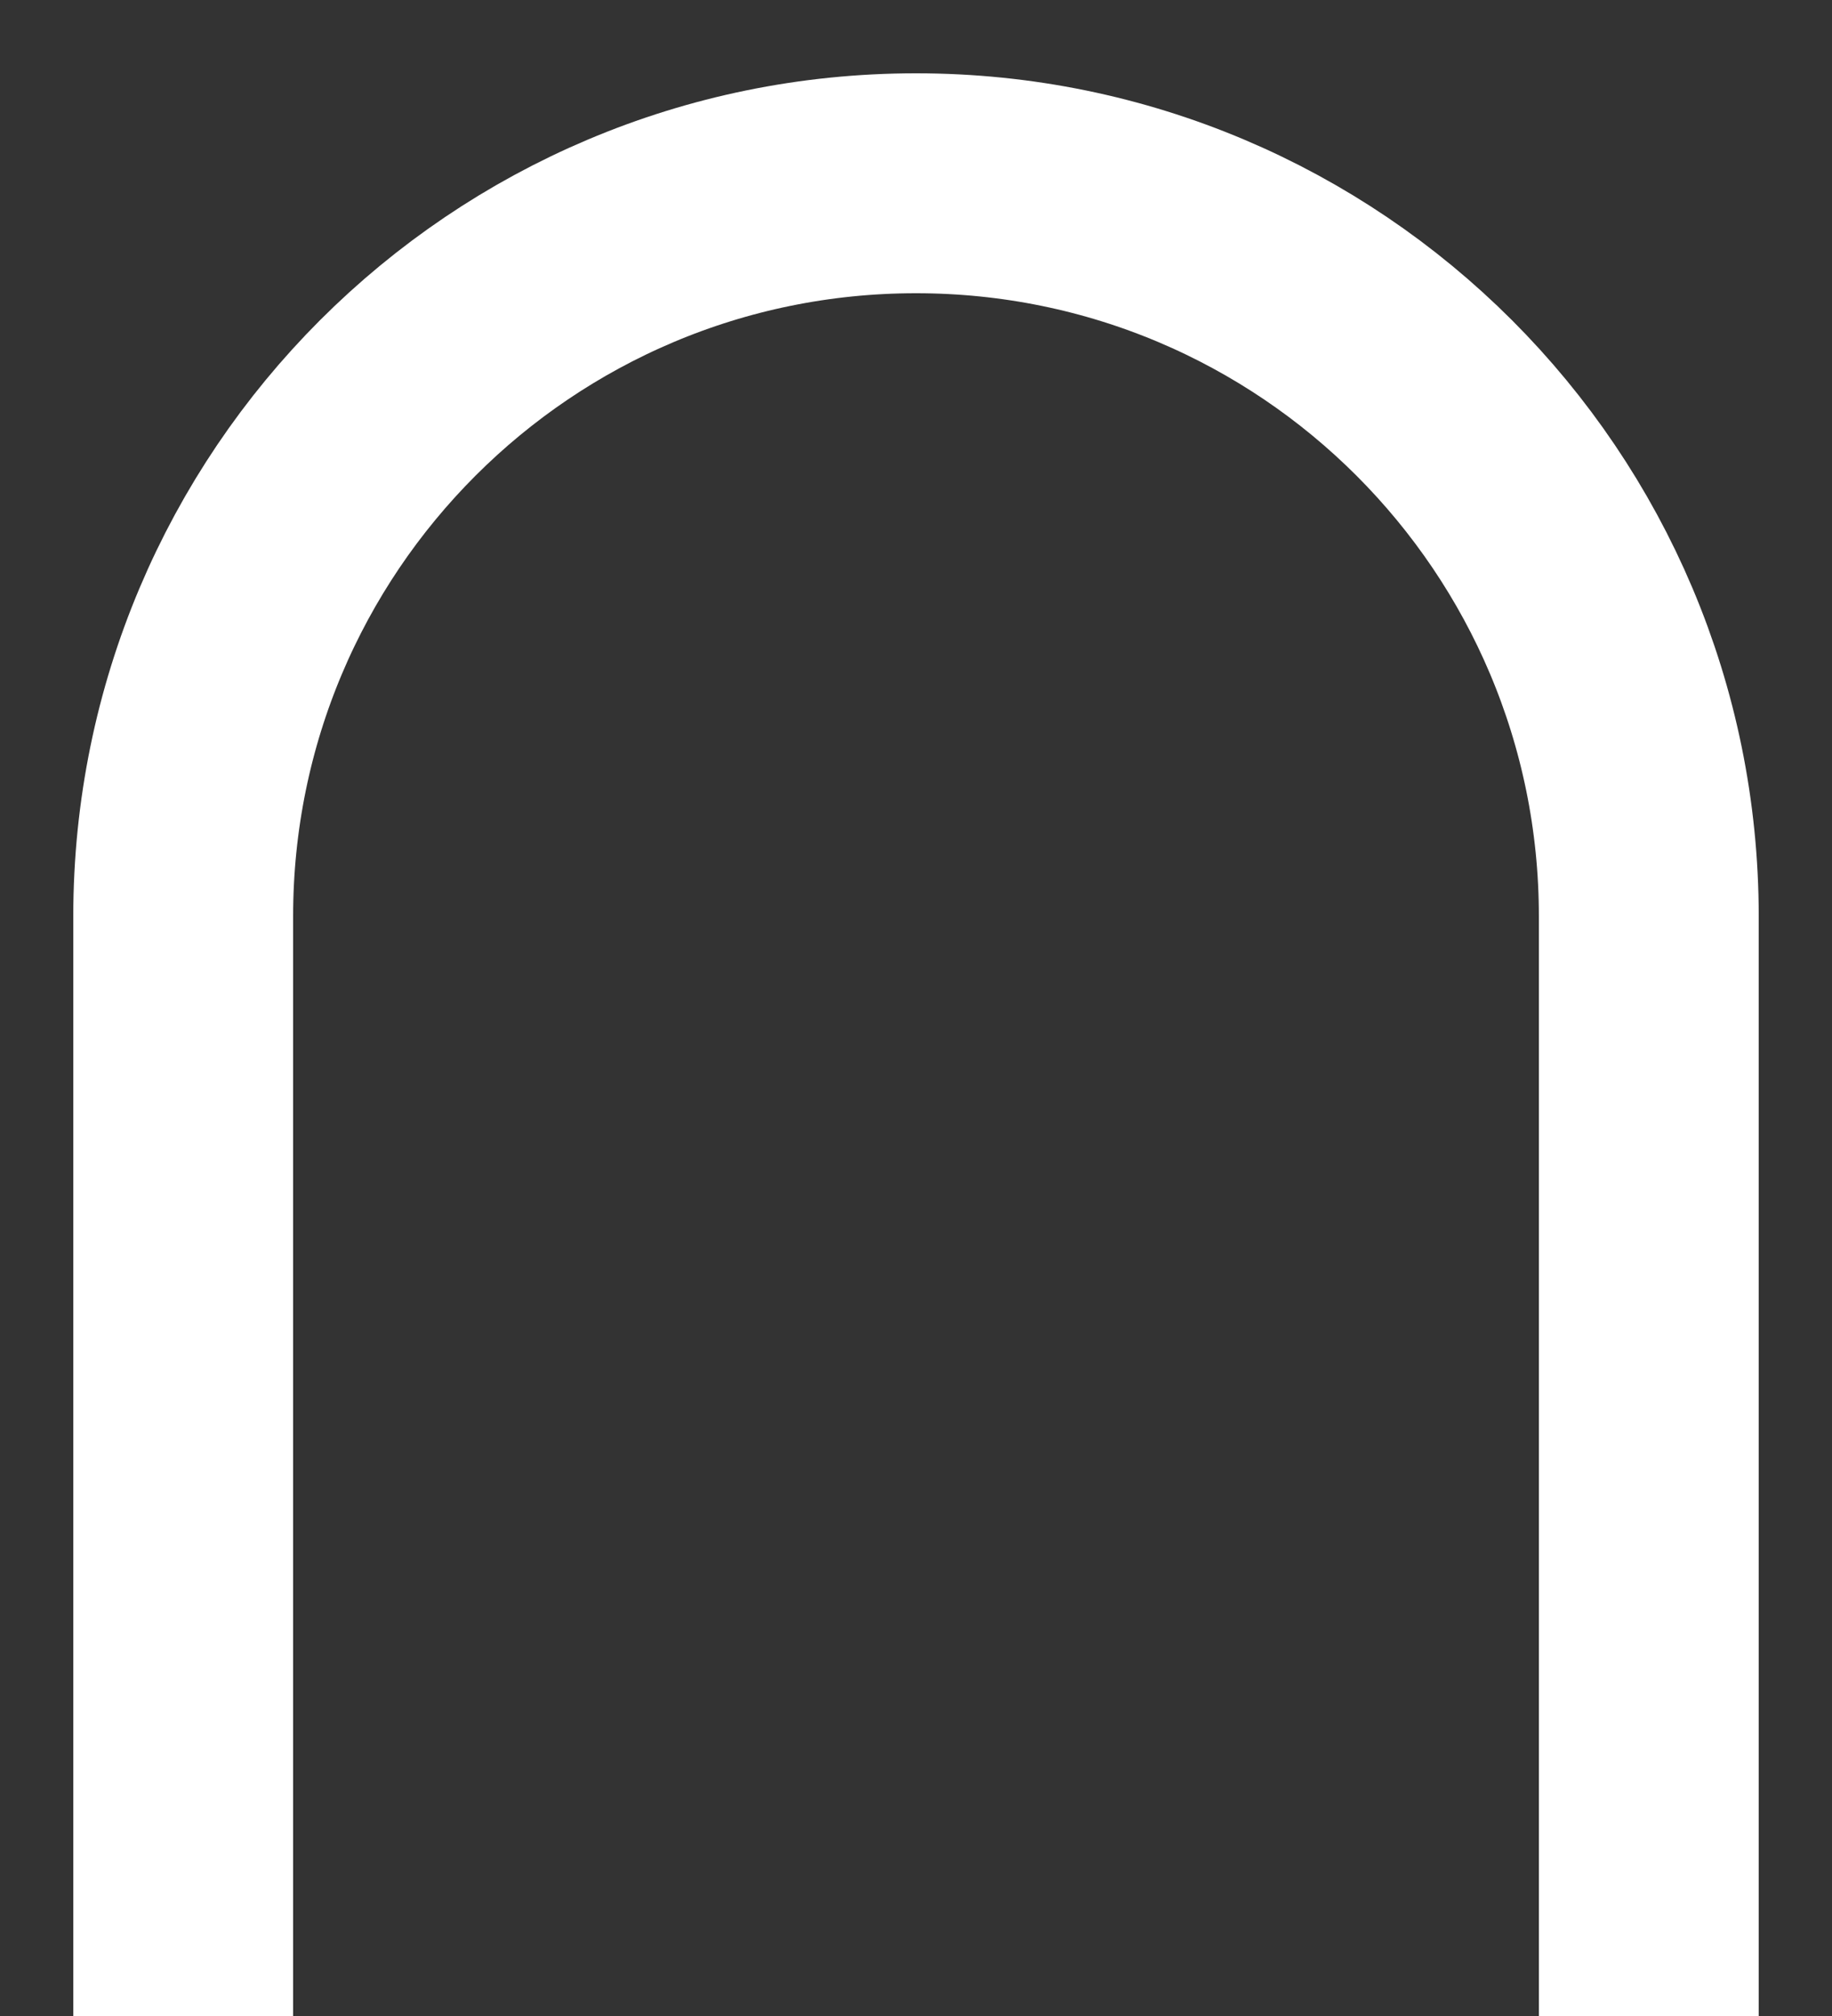 <svg width="10" height="11" viewBox="0 0 10 11" fill="none" xmlns="http://www.w3.org/2000/svg">
<rect x="0" y="0" width="10" height="11" fill="#333333" stroke="none"/>
<path d="M1 11V5C1 2.79 2.79 1 5 1C7.21 1 9 2.79 9 5V11" stroke="white" stroke-width="1.2" stroke-miterlimit="10" stroke-linejoin="round"/>
</svg>
